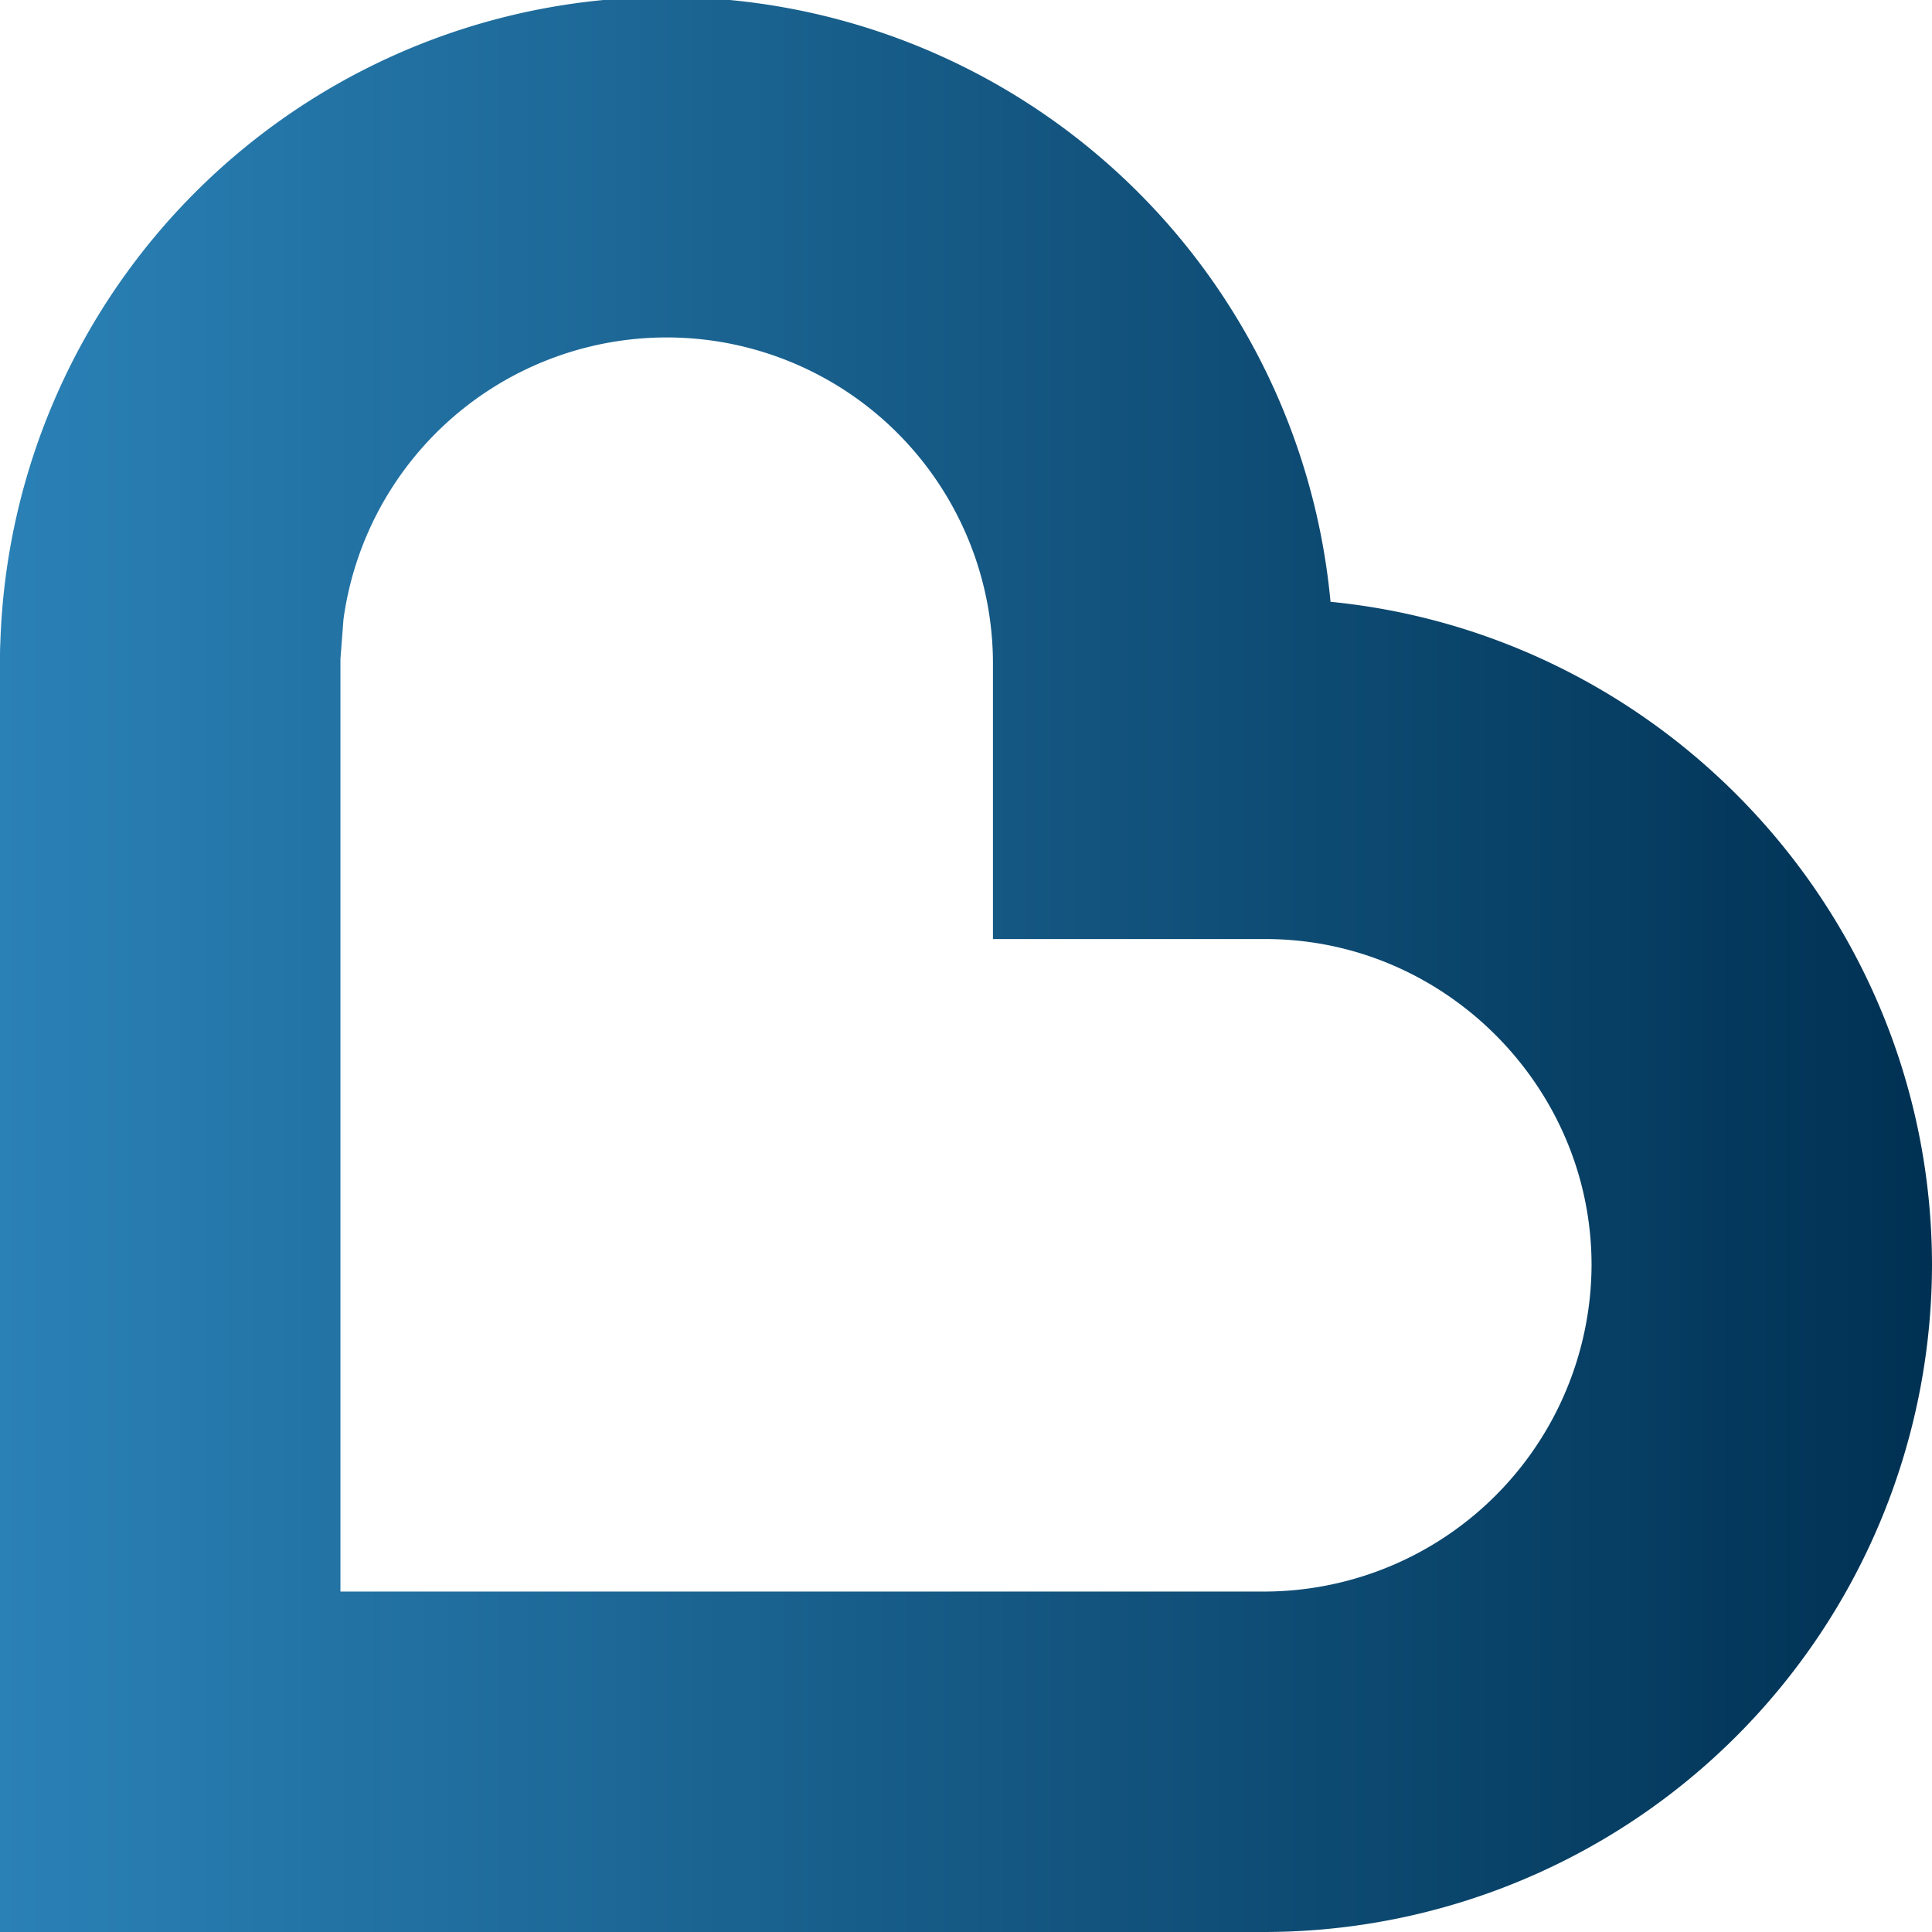 <svg id="Layer_1" data-name="Layer 1" xmlns="http://www.w3.org/2000/svg" xmlns:xlink="http://www.w3.org/1999/xlink" viewBox="0 0 681 681"><defs><style>.cls-1{fill:none;stroke-miterlimit:10;stroke-width:120px;stroke:url(#linear-gradient);}</style><linearGradient id="linear-gradient" x1="525" y1="762.5" x2="1206" y2="762.5" gradientUnits="userSpaceOnUse"><stop offset="0" stop-color="#2a81b6"/><stop offset="1" stop-color="#003153"/></linearGradient></defs><path class="cls-1" d="M1146,868a175.53,175.53,0,0,1-175,175H585V657c0-1,0-2.1,0-3.14s0-1.83.07-2.75A175,175,0,0,1,935,657v36h36C1067.25,693,1146,771.75,1146,868Z" transform="translate(-525 -422)"/></svg>